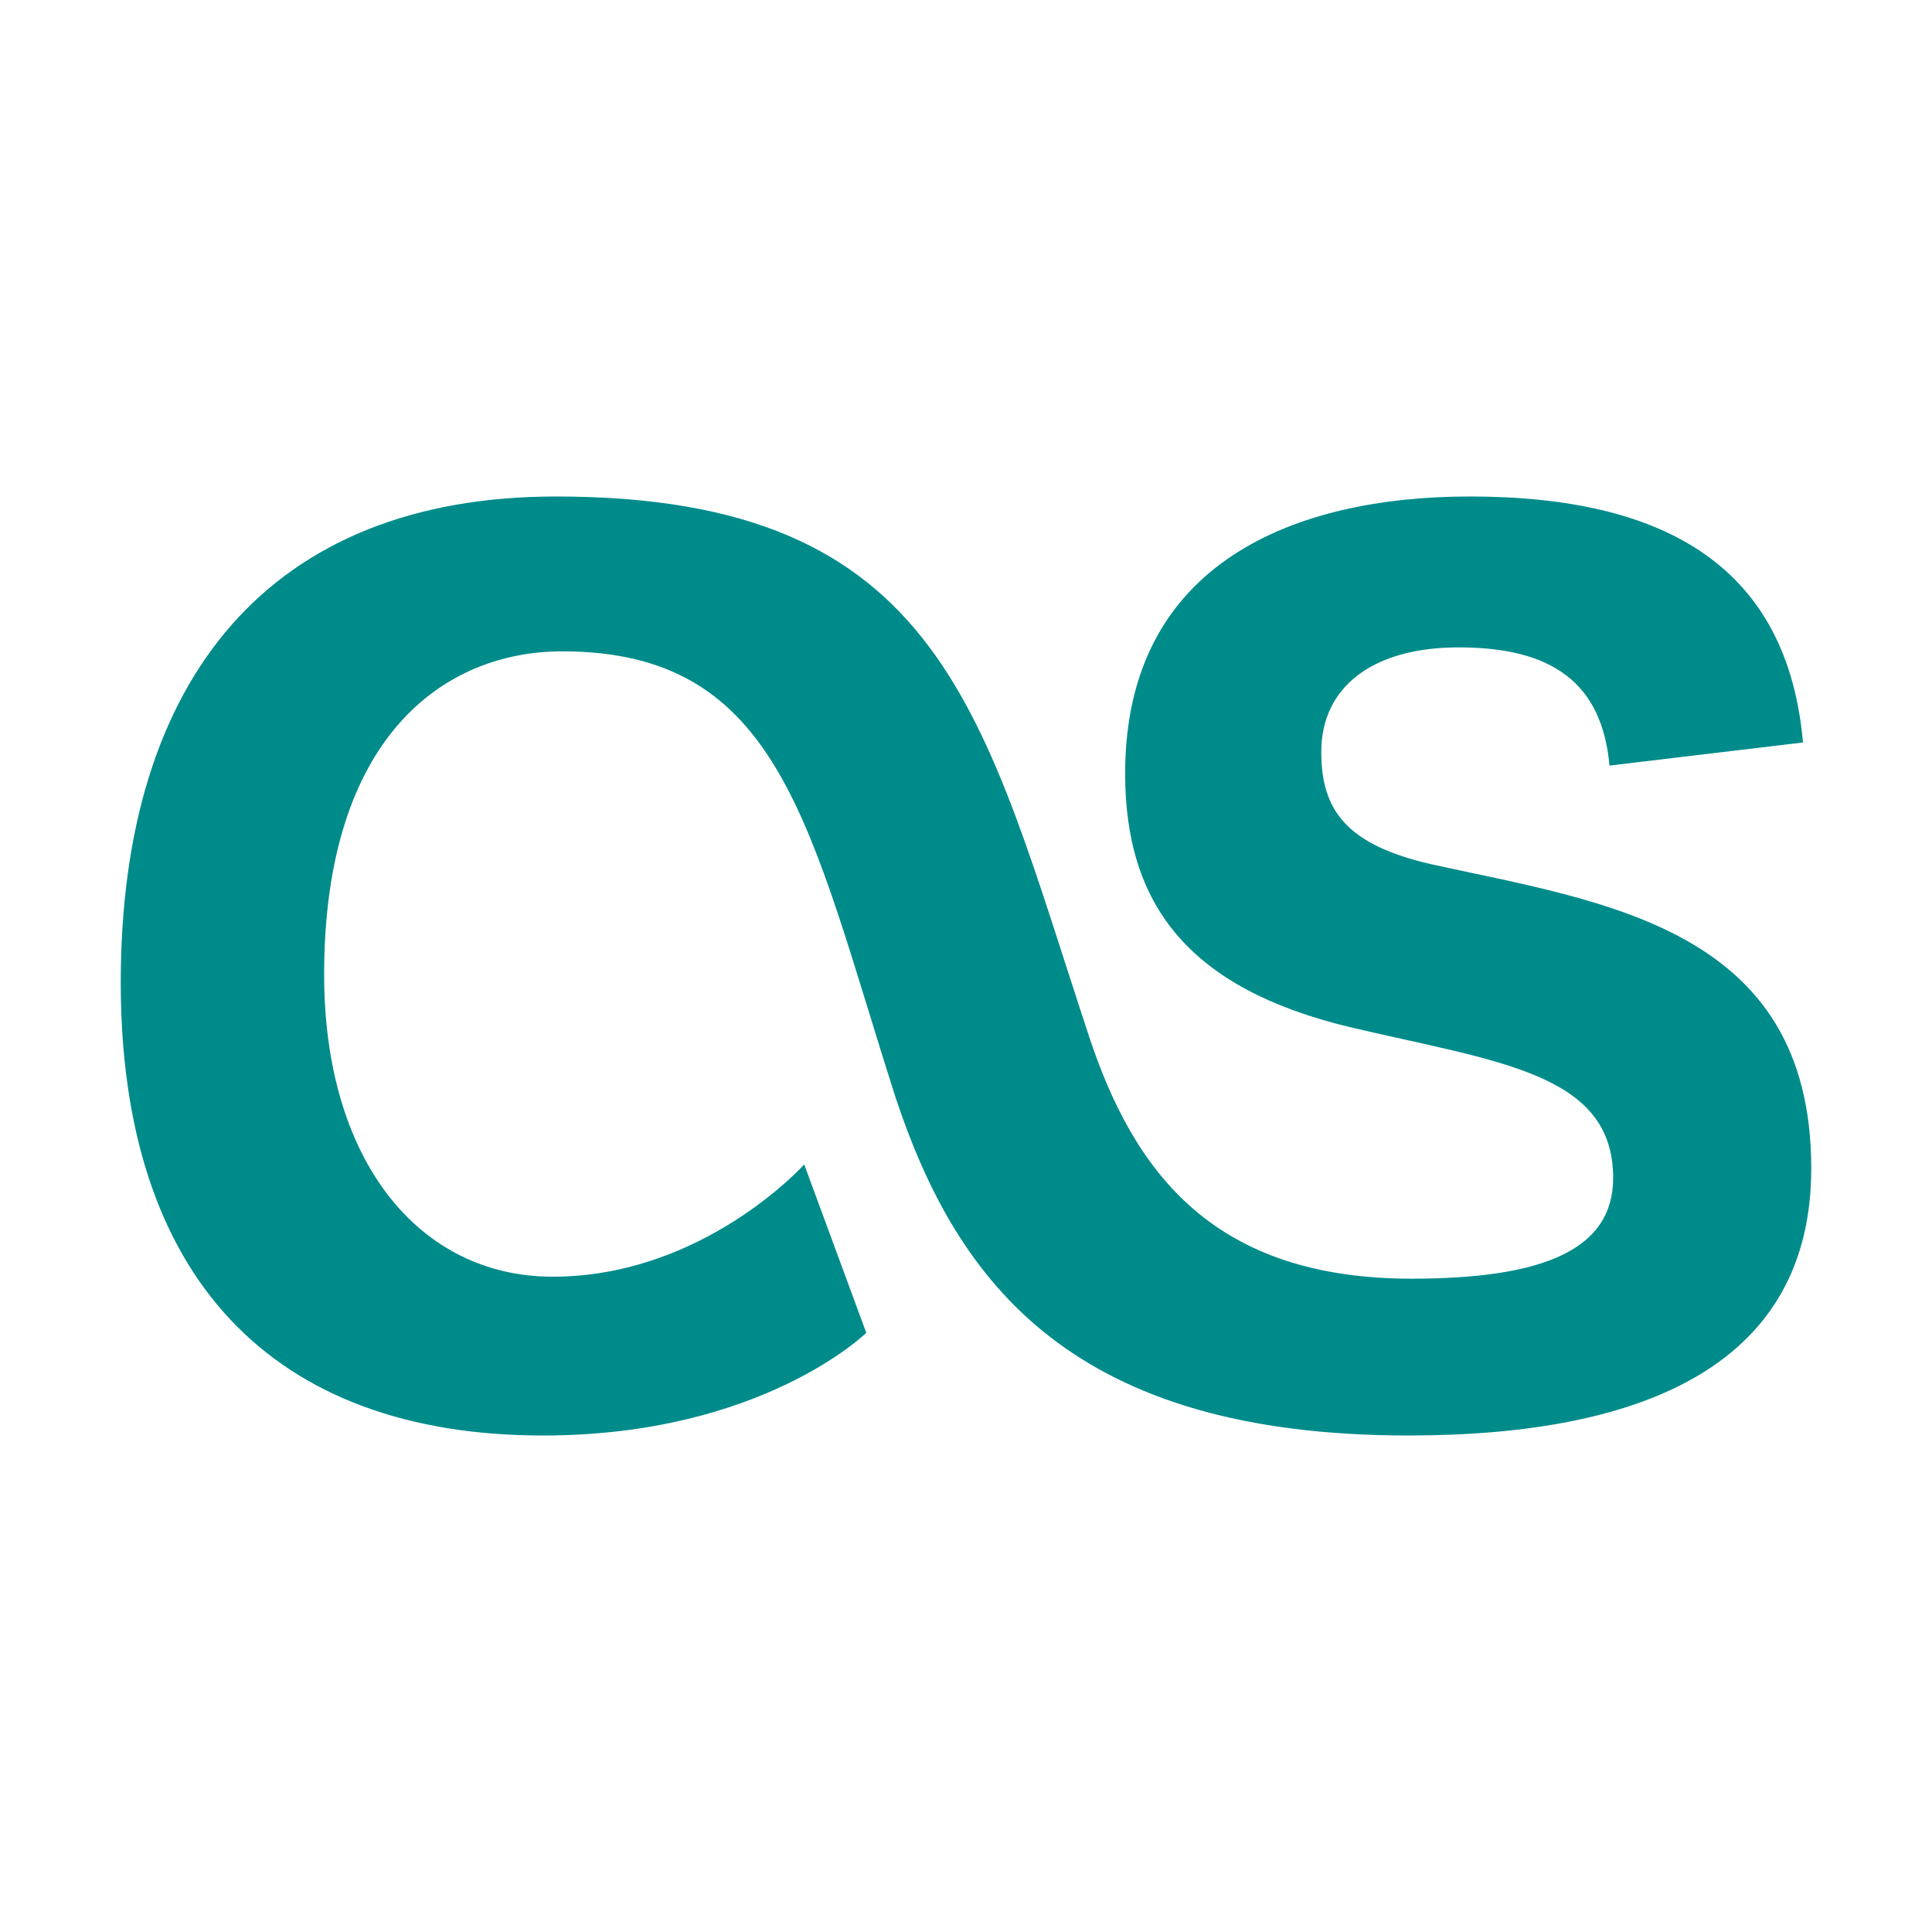 <?xml version="1.0" encoding="UTF-8" standalone="no"?>
<svg
   xmlns:dc="http://purl.org/dc/elements/1.1/"
   xmlns:cc="http://creativecommons.org/ns#"
   xmlns:rdf="http://www.w3.org/1999/02/22-rdf-syntax-ns#"
   xmlns:svg="http://www.w3.org/2000/svg"
   xmlns="http://www.w3.org/2000/svg"
   xmlns:sodipodi="http://sodipodi.sourceforge.net/DTD/sodipodi-0.dtd"
   xmlns:inkscape="http://www.inkscape.org/namespaces/inkscape"
   aria-hidden="true"
   focusable="false"
   data-prefix="fab"
   data-icon="lastfm"
   class="svg-inline--fa fa-lastfm fa-w-16"
   role="img"
   viewBox="0 0 512 512"
   version="1.1"
   id="svg4"
   sodipodi:docname="lastfm-brands.svg"
   inkscape:version="1.0.2 (1.0.2+r75+1)">
  <defs
     id="defs8" />
  <sodipodi:namedview
     pagecolor="#ffffff"
     bordercolor="#666666"
     borderopacity="1"
     objecttolerance="10"
     gridtolerance="10"
     guidetolerance="10"
     inkscape:pageopacity="0"
     inkscape:pageshadow="2"
     inkscape:window-width="1280"
     inkscape:window-height="737"
     id="namedview6"
     showgrid="false"
     inkscape:zoom="0.7578125"
     inkscape:cx="46.845361"
     inkscape:cy="256"
     inkscape:window-x="0"
     inkscape:window-y="30"
     inkscape:window-maximized="1"
     inkscape:current-layer="svg4"
     inkscape:document-rotation="0" />
  <path
     fill="currentColor"
     d="m 229.575,353.212 -16.45,-44.625 c 0,0 -26.687,29.75 -66.675,29.75 -35.438,0 -60.55,-30.8 -60.55,-80.063 0,-63.088 31.85,-85.662 63.088,-85.662 58.188,0 65.45,46.638 88.288,118.037 16.45,49.788 47.25,89.775 135.975,89.775 C 436.863,380.425 480,360.913 480,309.637 480,245.85 425.138,239.113 379.375,229.05 356.8,223.887 350.15,214.7 350.15,199.3 c 0,-17.412 13.825,-27.738 36.4,-27.738 24.675,0 37.975,9.275 39.987,31.325 l 51.275,-6.125 c -4.112,-46.2 -35.962,-65.188 -88.287,-65.188 -46.2,0 -91.35,17.412 -91.35,73.412 0,34.912 16.975,56.963 59.5,67.2 39.288,9.275 69.825,12.075 69.825,39.988 0,18.988 -18.462,26.687 -53.375,26.687 -51.8,0 -73.412,-27.213 -85.663,-64.662 C 260.462,189.5 250.313,131.575 147.325,131.575 71.987,131.575 32,179.263 32,260.375 c 0,77.963 39.987,120.05 111.913,120.05 57.925,0 85.662,-27.213 85.662,-27.213 z"
     id="path2"
     style="stroke-width:0.875;fill:#008b8b;fill-opacity:1" />
</svg>
